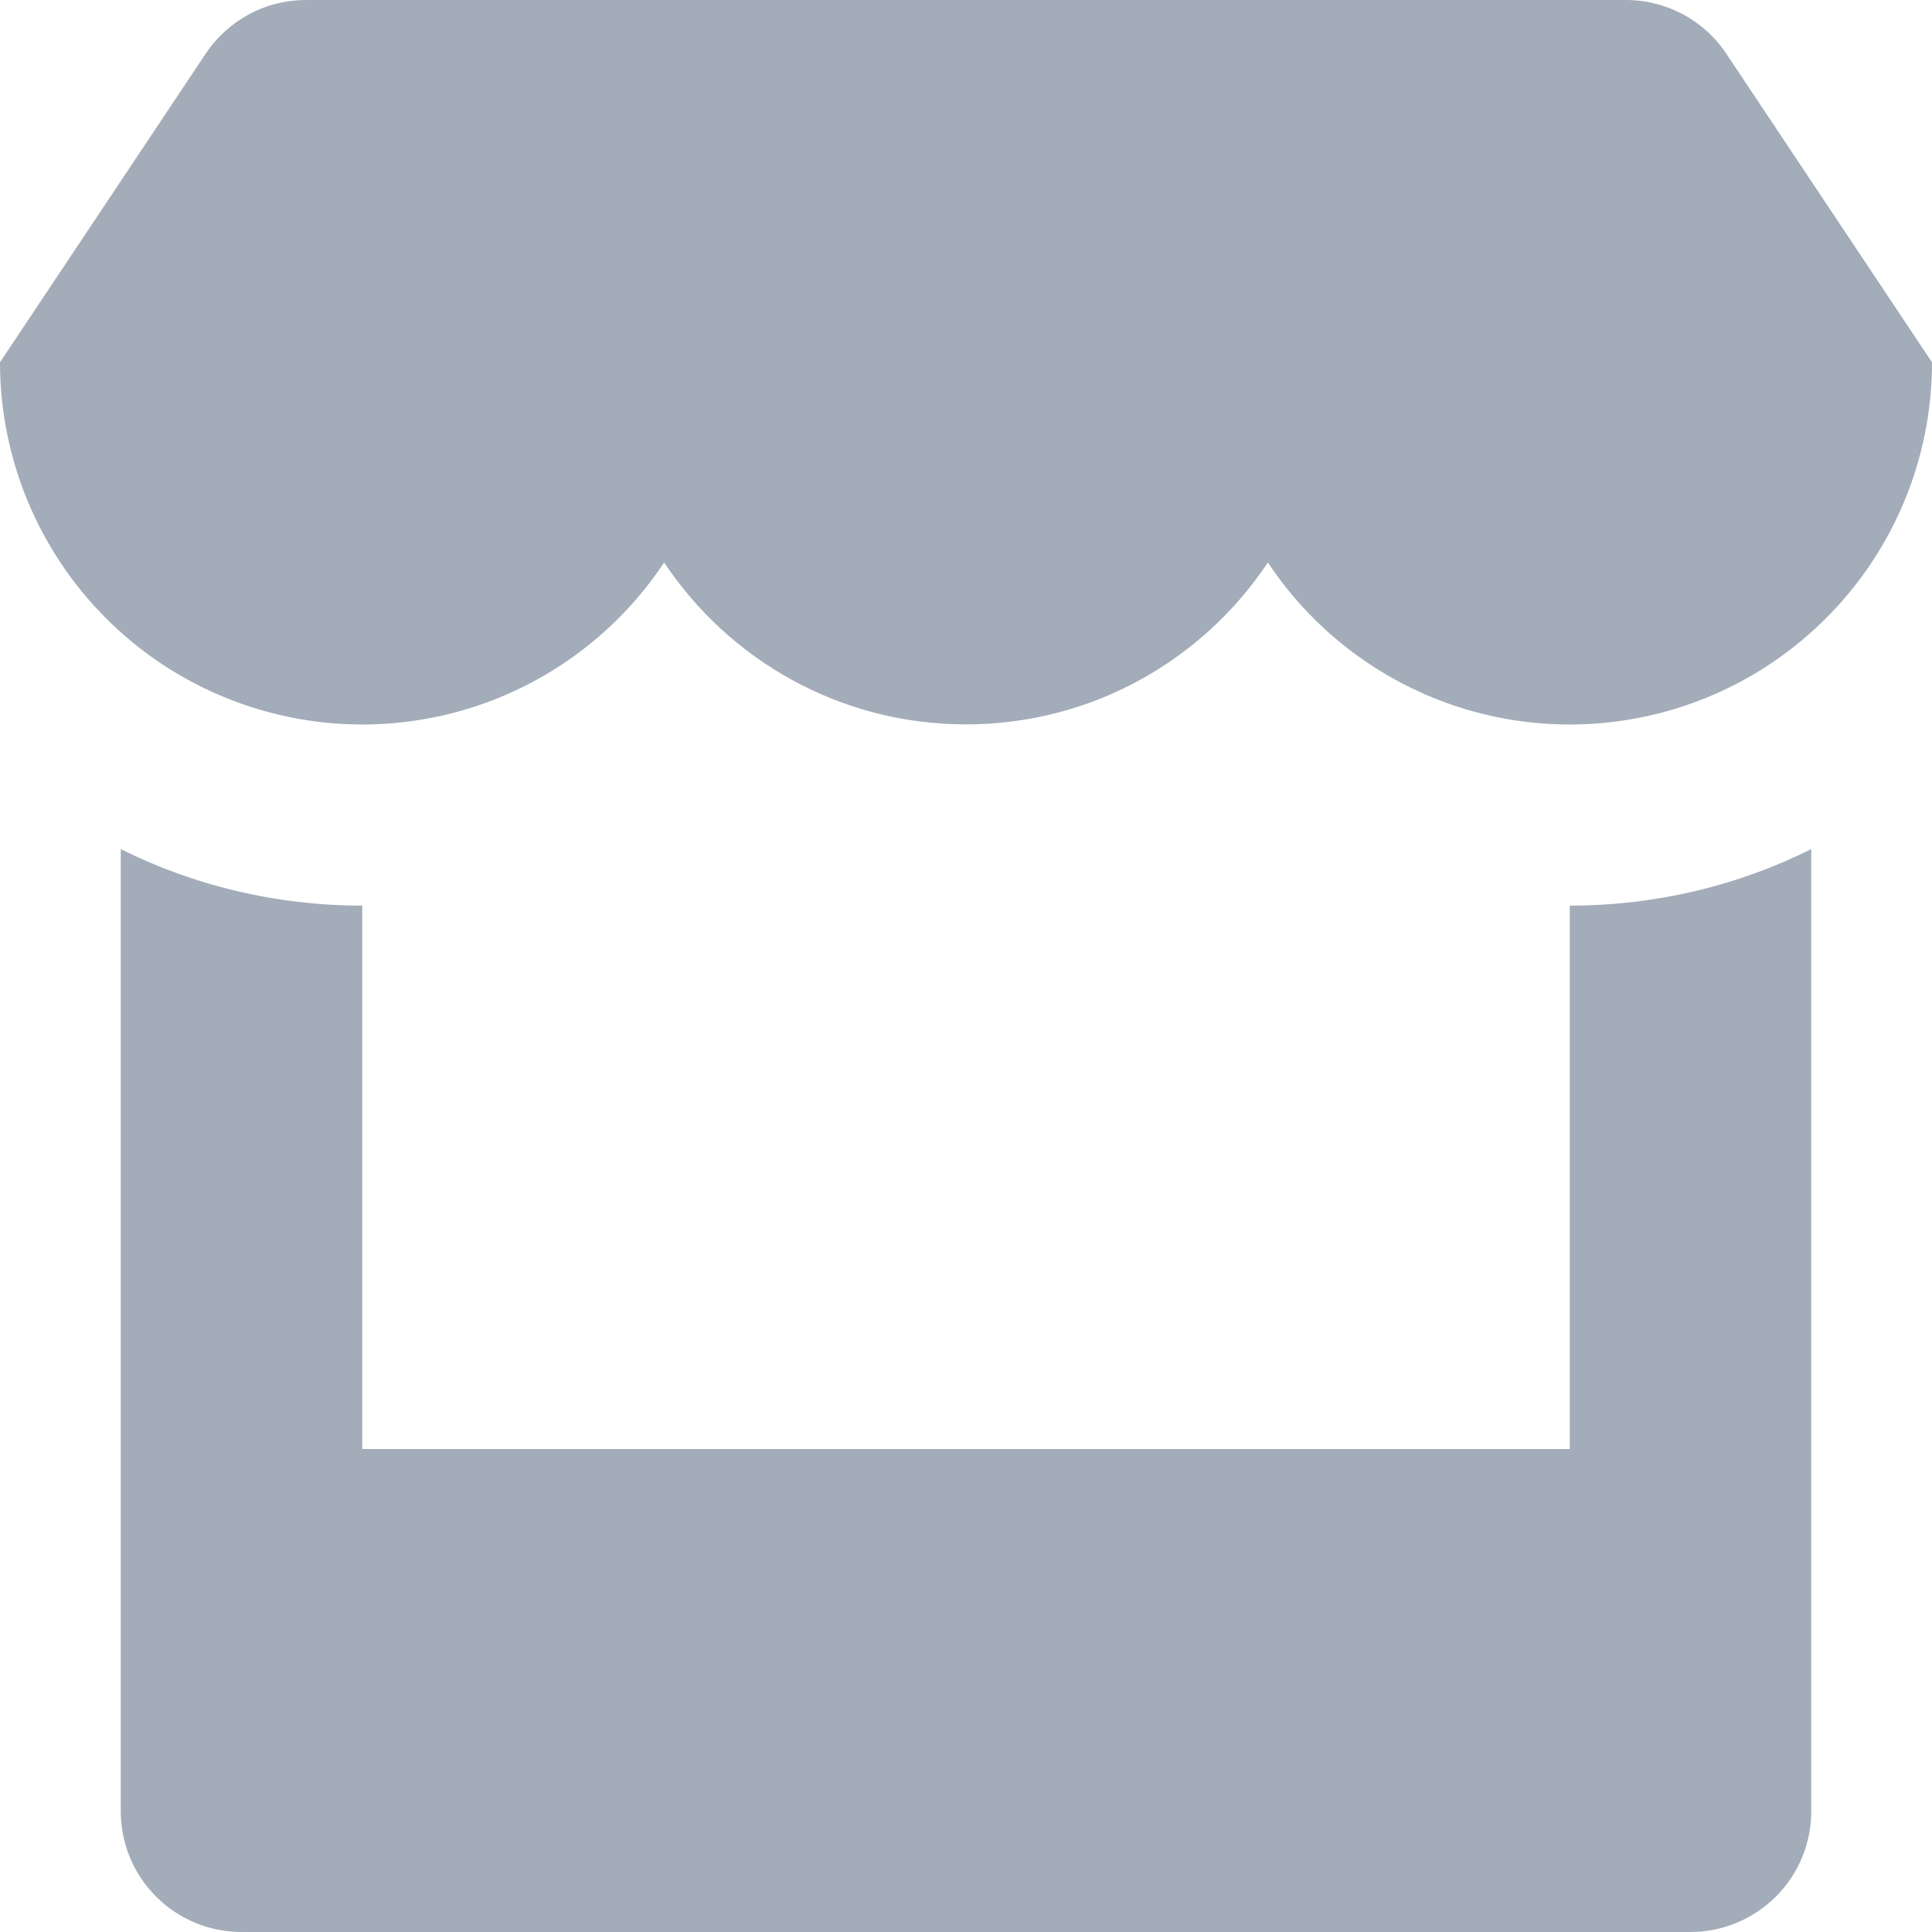 <?xml version="1.0" encoding="UTF-8"?>
<svg fill="none" viewBox="0 0 16 16"
  xmlns="http://www.w3.org/2000/svg">
  <path d="m3 7.5v4.5h10v-4.5c0.718 0 1.398-0.168 2-0.468v7.968c0 0.265-0.105 0.52-0.293 0.707s-0.442 0.293-0.707 0.293h-12c-0.265 0-0.52-0.105-0.707-0.293-0.188-0.188-0.293-0.442-0.293-0.707v-7.968c0.602 0.3 1.282 0.468 2 0.468zm-3-4.5 1.703-2.555c0.091-0.137 0.215-0.249 0.36-0.327 0.145-0.078 0.307-0.118 0.472-0.118h10.93c0.165-2.463e-5 0.327 0.041 0.472 0.118 0.145 0.078 0.269 0.19 0.36 0.327l1.703 2.555c1e-4 0.645-0.207 1.272-0.592 1.789s-0.925 0.897-1.542 1.083c-0.617 0.186-1.278 0.169-1.884-0.05s-1.126-0.627-1.482-1.164c-0.537 0.808-1.457 1.341-2.5 1.341s-1.963-0.533-2.5-1.341c-0.356 0.537-0.876 0.945-1.482 1.164s-1.267 0.236-1.884 0.05c-0.617-0.186-1.158-0.566-1.542-1.083-0.384-0.517-0.592-1.145-0.592-1.789z" clip-rule="evenodd" fill="#A3ACB9" fill-rule="evenodd"/>
</svg>
